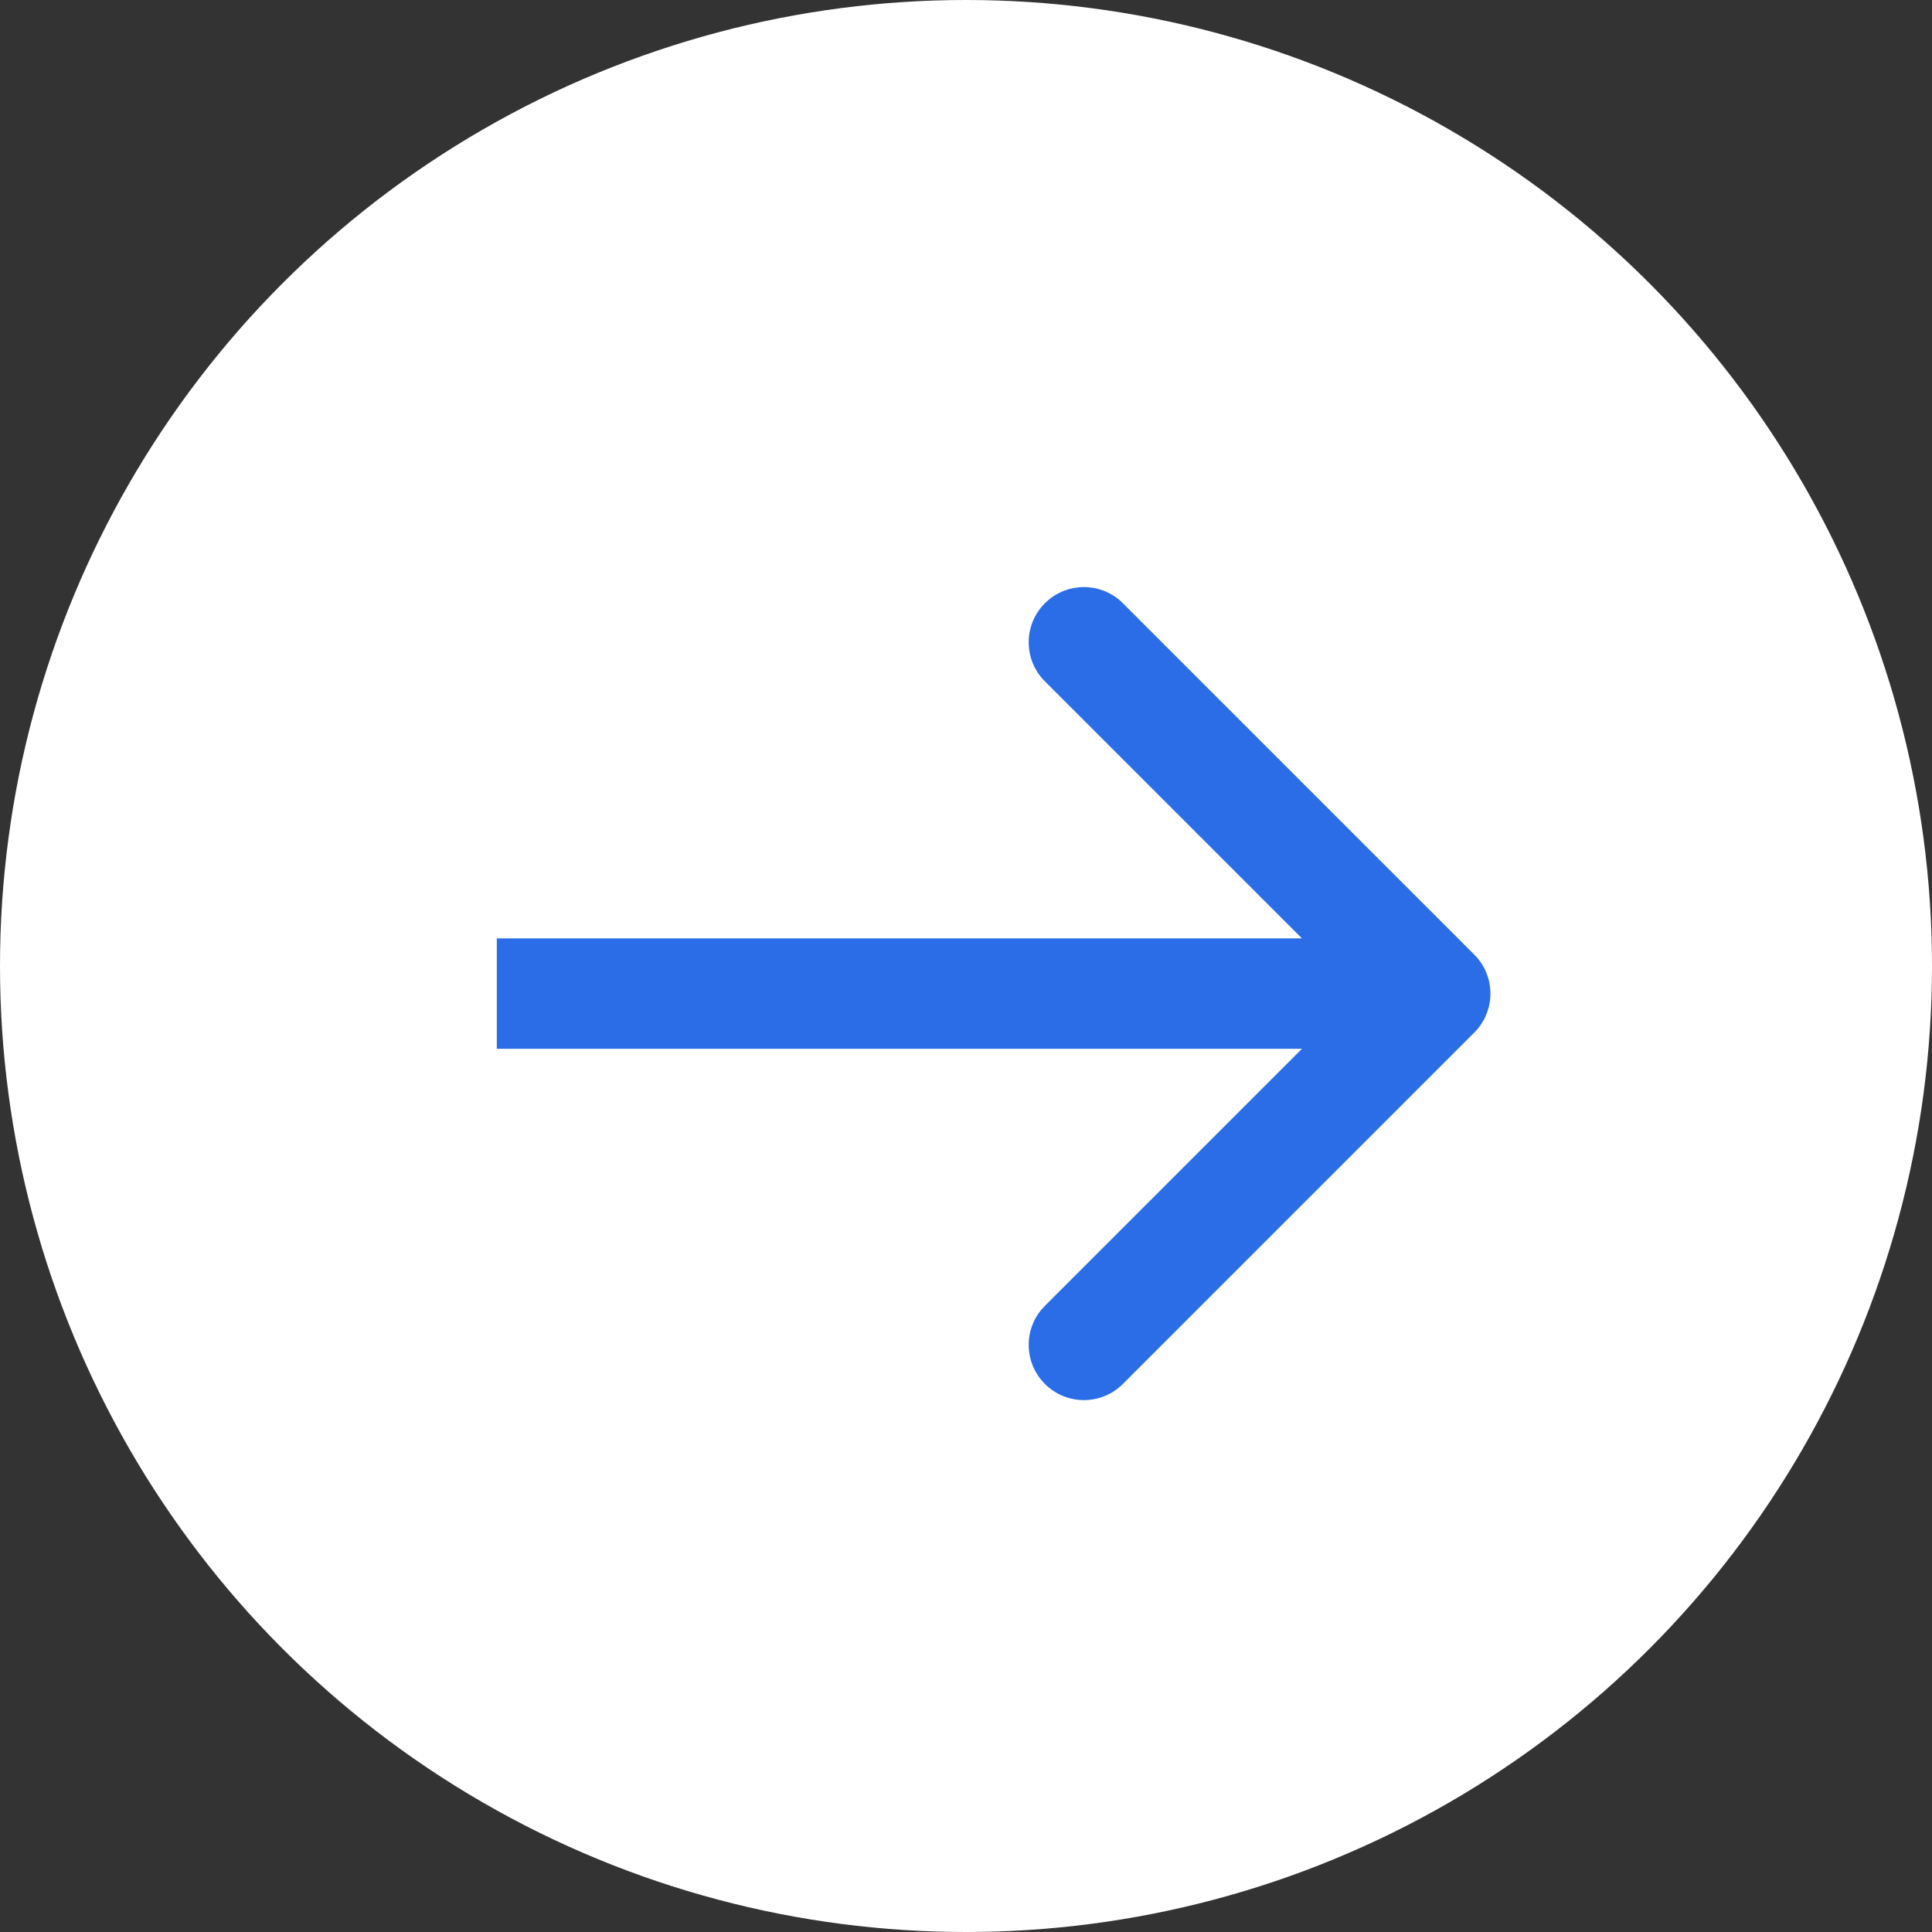 <svg width="35" height="35" viewBox="0 0 35 35" fill="none" xmlns="http://www.w3.org/2000/svg">
<rect x="0" y="0" width="35" height="35" fill="#333333" stroke="none"/>
<circle cx="17.5" cy="17.5" r="17.5" fill="white"/>
<path d="M26.707 18.707C27.098 18.317 27.098 17.683 26.707 17.293L20.343 10.929C19.953 10.538 19.32 10.538 18.929 10.929C18.538 11.319 18.538 11.953 18.929 12.343L24.586 18L18.929 23.657C18.538 24.047 18.538 24.68 18.929 25.071C19.32 25.462 19.953 25.462 20.343 25.071L26.707 18.707ZM9 19H26V17H9V19Z" fill="#2A6DE6"/>
</svg>
